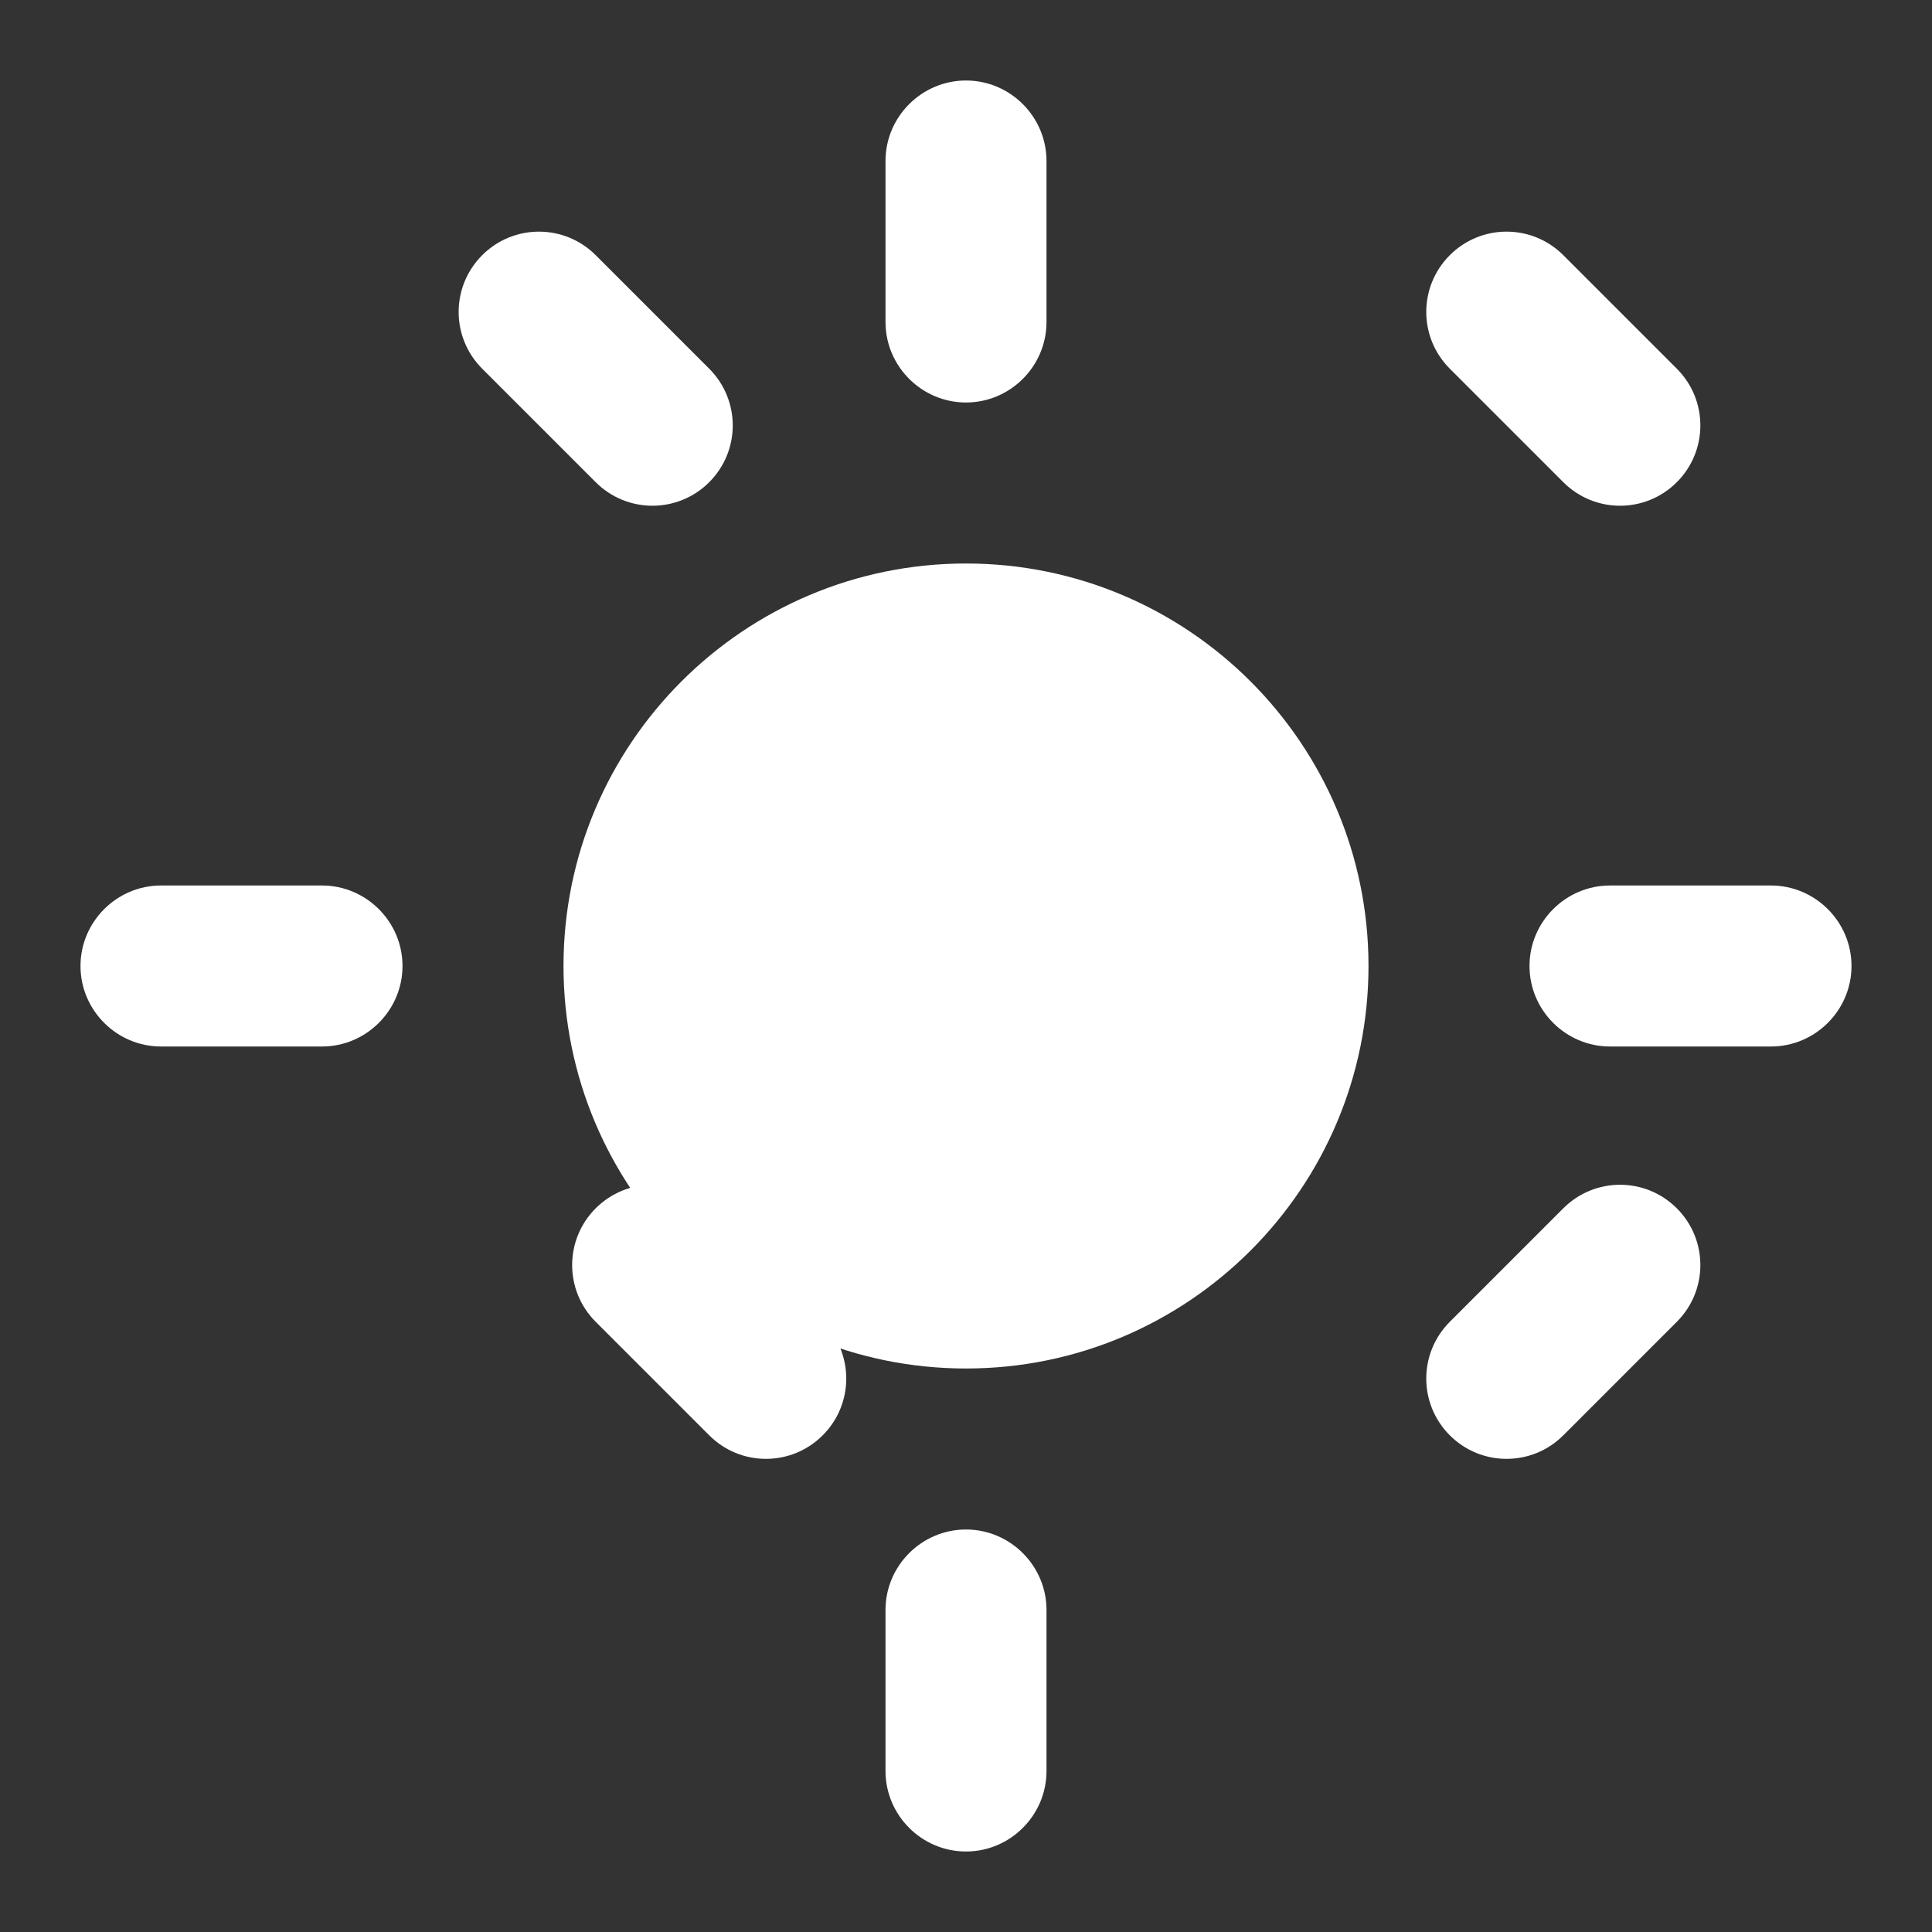 <svg width="24" height="24" viewBox="0 0 24 24" fill="none" xmlns="http://www.w3.org/2000/svg">
<rect x="0" y="0" width="24" height="24" fill="#333333" stroke="none"/>
<path d="M12 7C9.24 7 7 9.24 7 12C7 14.76 9.24 17 12 17C14.76 17 17 14.76 17 12C17 9.24 14.76 7 12 7ZM2 13H4C4.55 13 5 12.55 5 12C5 11.45 4.55 11 4 11H2C1.45 11 1 11.45 1 12C1 12.55 1.45 13 2 13ZM20 13H22C22.55 13 23 12.55 23 12C23 11.45 22.55 11 22 11H20C19.45 11 19 11.45 19 12C19 12.55 19.45 13 20 13ZM11 2V4C11 4.55 11.45 5 12 5C12.55 5 13 4.55 13 4V2C13 1.45 12.55 1 12 1C11.45 1 11 1.45 11 2ZM11 20V22C11 22.55 11.45 23 12 23C12.55 23 13 22.55 13 22V20C13 19.45 12.55 19 12 19C11.45 19 11 19.45 11 20ZM5.99 4.58C5.6 4.19 5.6 3.56 5.99 3.17C6.38 2.78 7.01 2.78 7.4 3.17L8.81 4.58C9.2 4.97 9.2 5.6 8.81 5.99C8.42 6.38 7.79 6.38 7.4 5.99L5.99 4.58ZM18.01 16.42C17.62 16.81 17.62 17.44 18.01 17.83C18.4 18.22 19.03 18.22 19.42 17.83L20.83 16.42C21.22 16.03 21.22 15.4 20.83 15.01C20.44 14.62 19.81 14.62 19.42 15.01L18.01 16.42ZM20.83 5.99C21.22 5.6 21.22 4.97 20.83 4.58L19.42 3.17C19.03 2.78 18.4 2.78 18.01 3.17C17.62 3.56 17.62 4.19 18.01 4.58L19.42 5.99C19.81 6.38 20.44 6.38 20.83 5.99ZM8.81 15.01C8.42 14.62 7.79 14.62 7.4 15.01C7.01 15.4 7.01 16.03 7.4 16.42L8.81 17.83C9.2 18.22 9.83 18.22 10.22 17.83C10.61 17.44 10.61 16.81 10.22 16.42L8.81 15.01Z" fill="white"/>
</svg>
